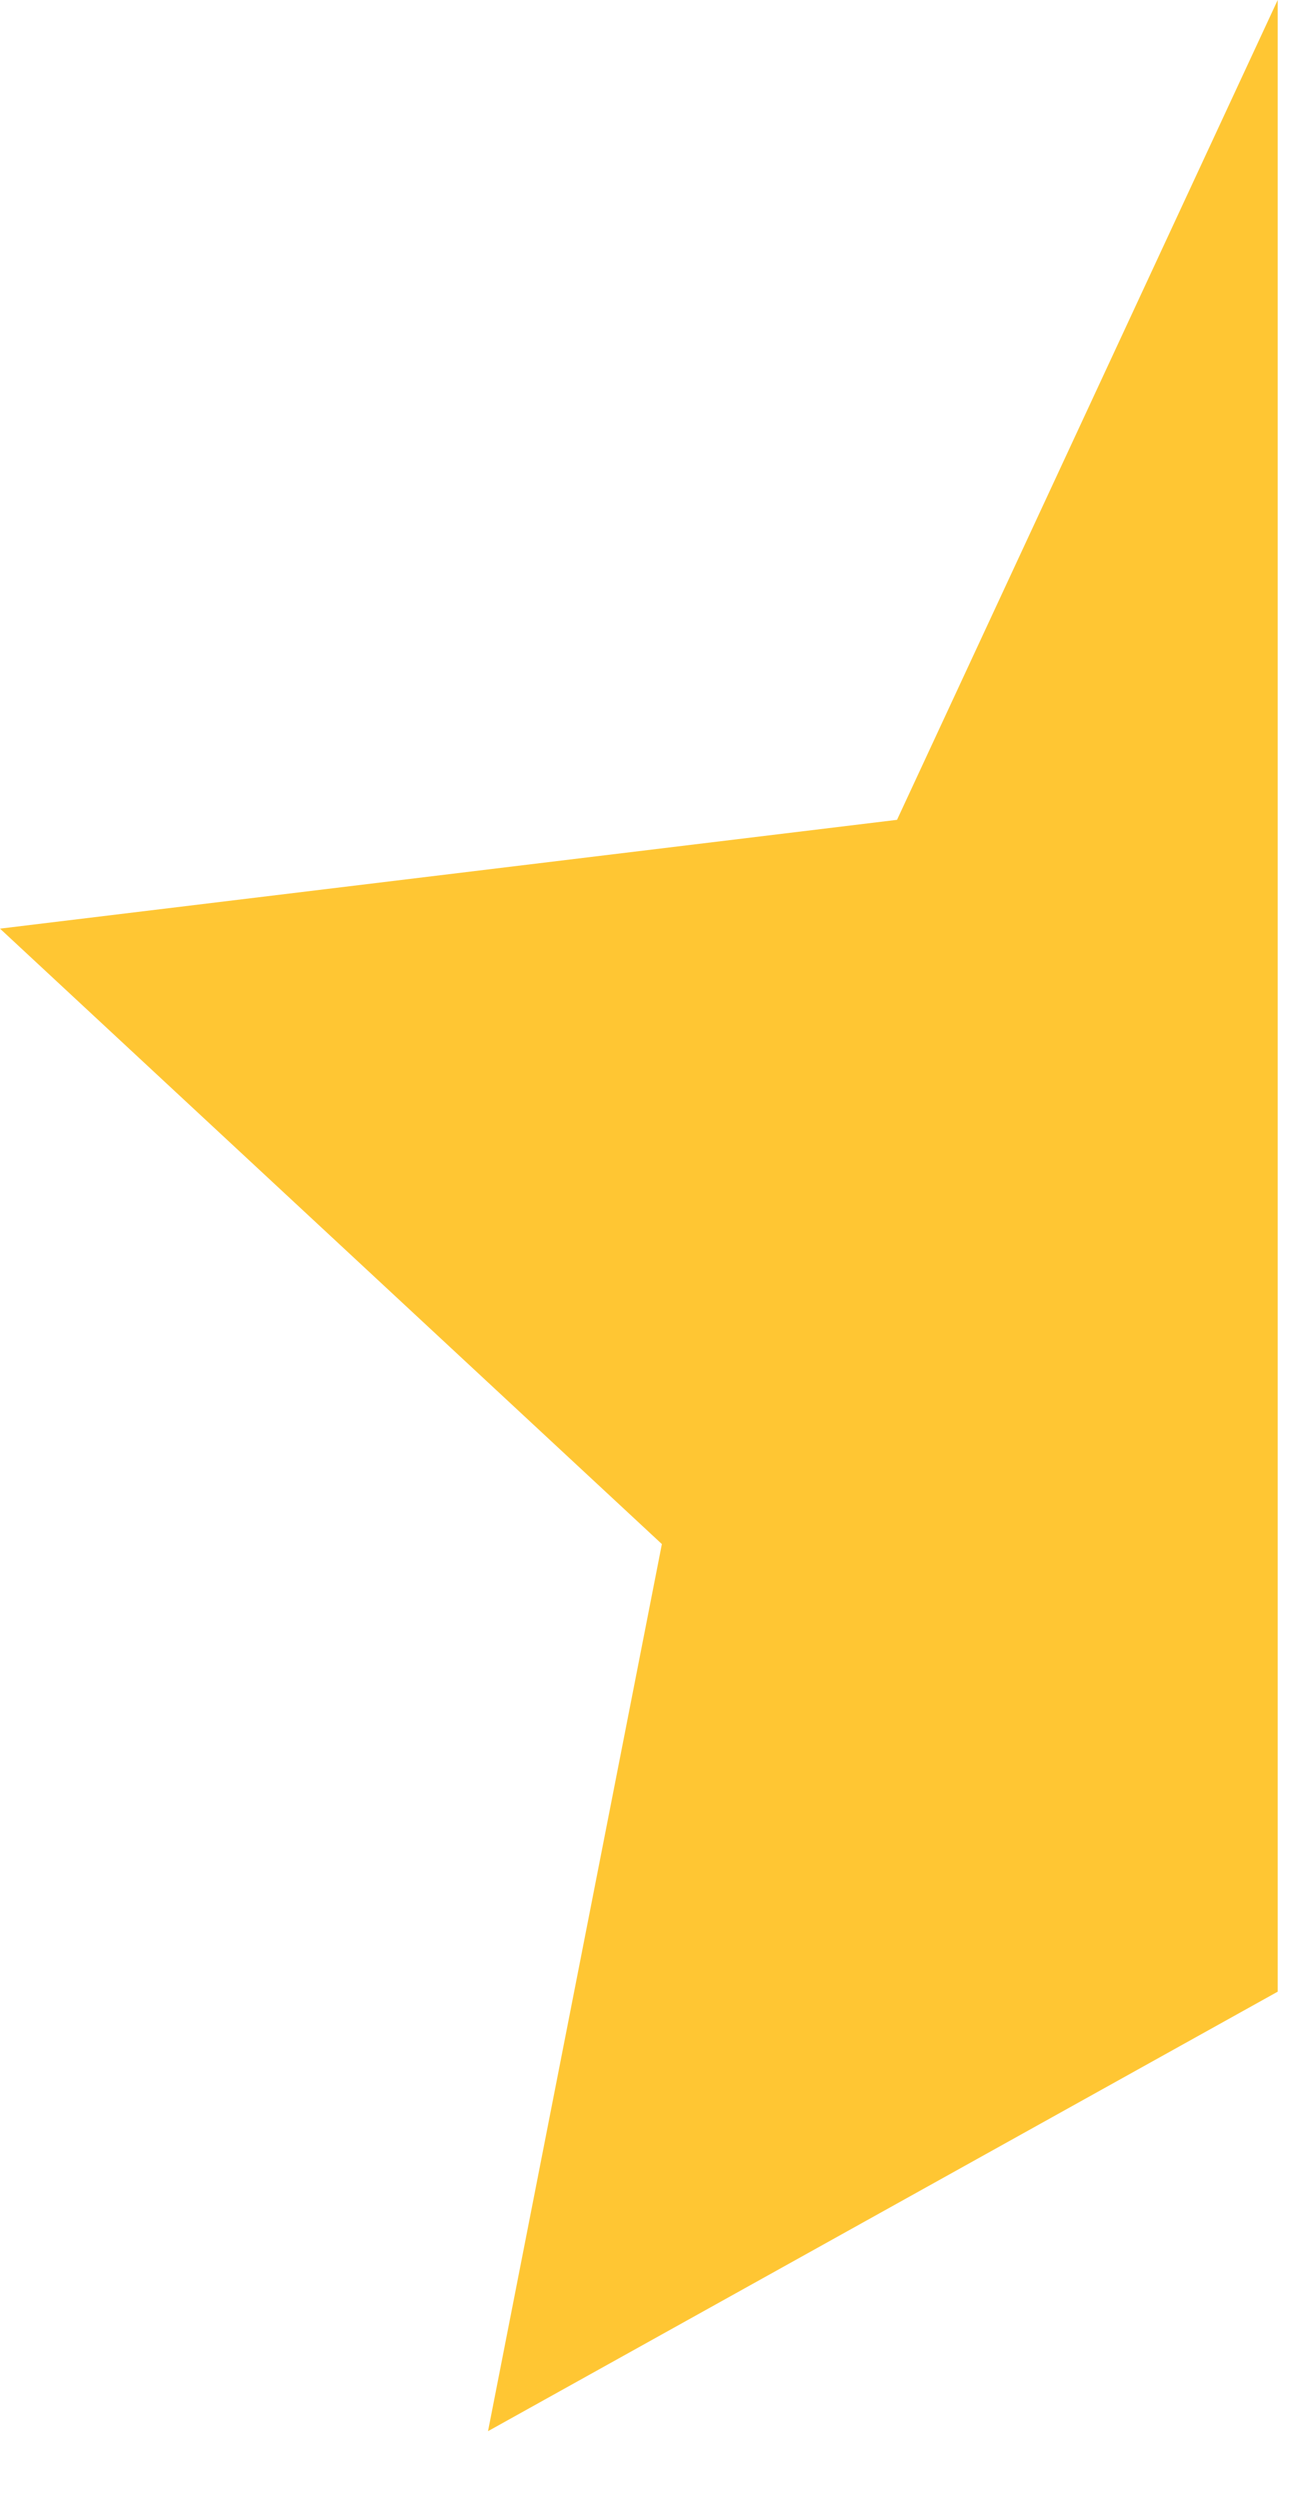 <svg width="11" height="21" viewBox="0 0 11 21" fill="none" xmlns="http://www.w3.org/2000/svg">
<path d="M4.101 20.423L10.737 16.731V0L7.538 6.887L0 7.801L5.562 12.971L4.101 20.423Z" fill="#FFC633"/>
</svg>
